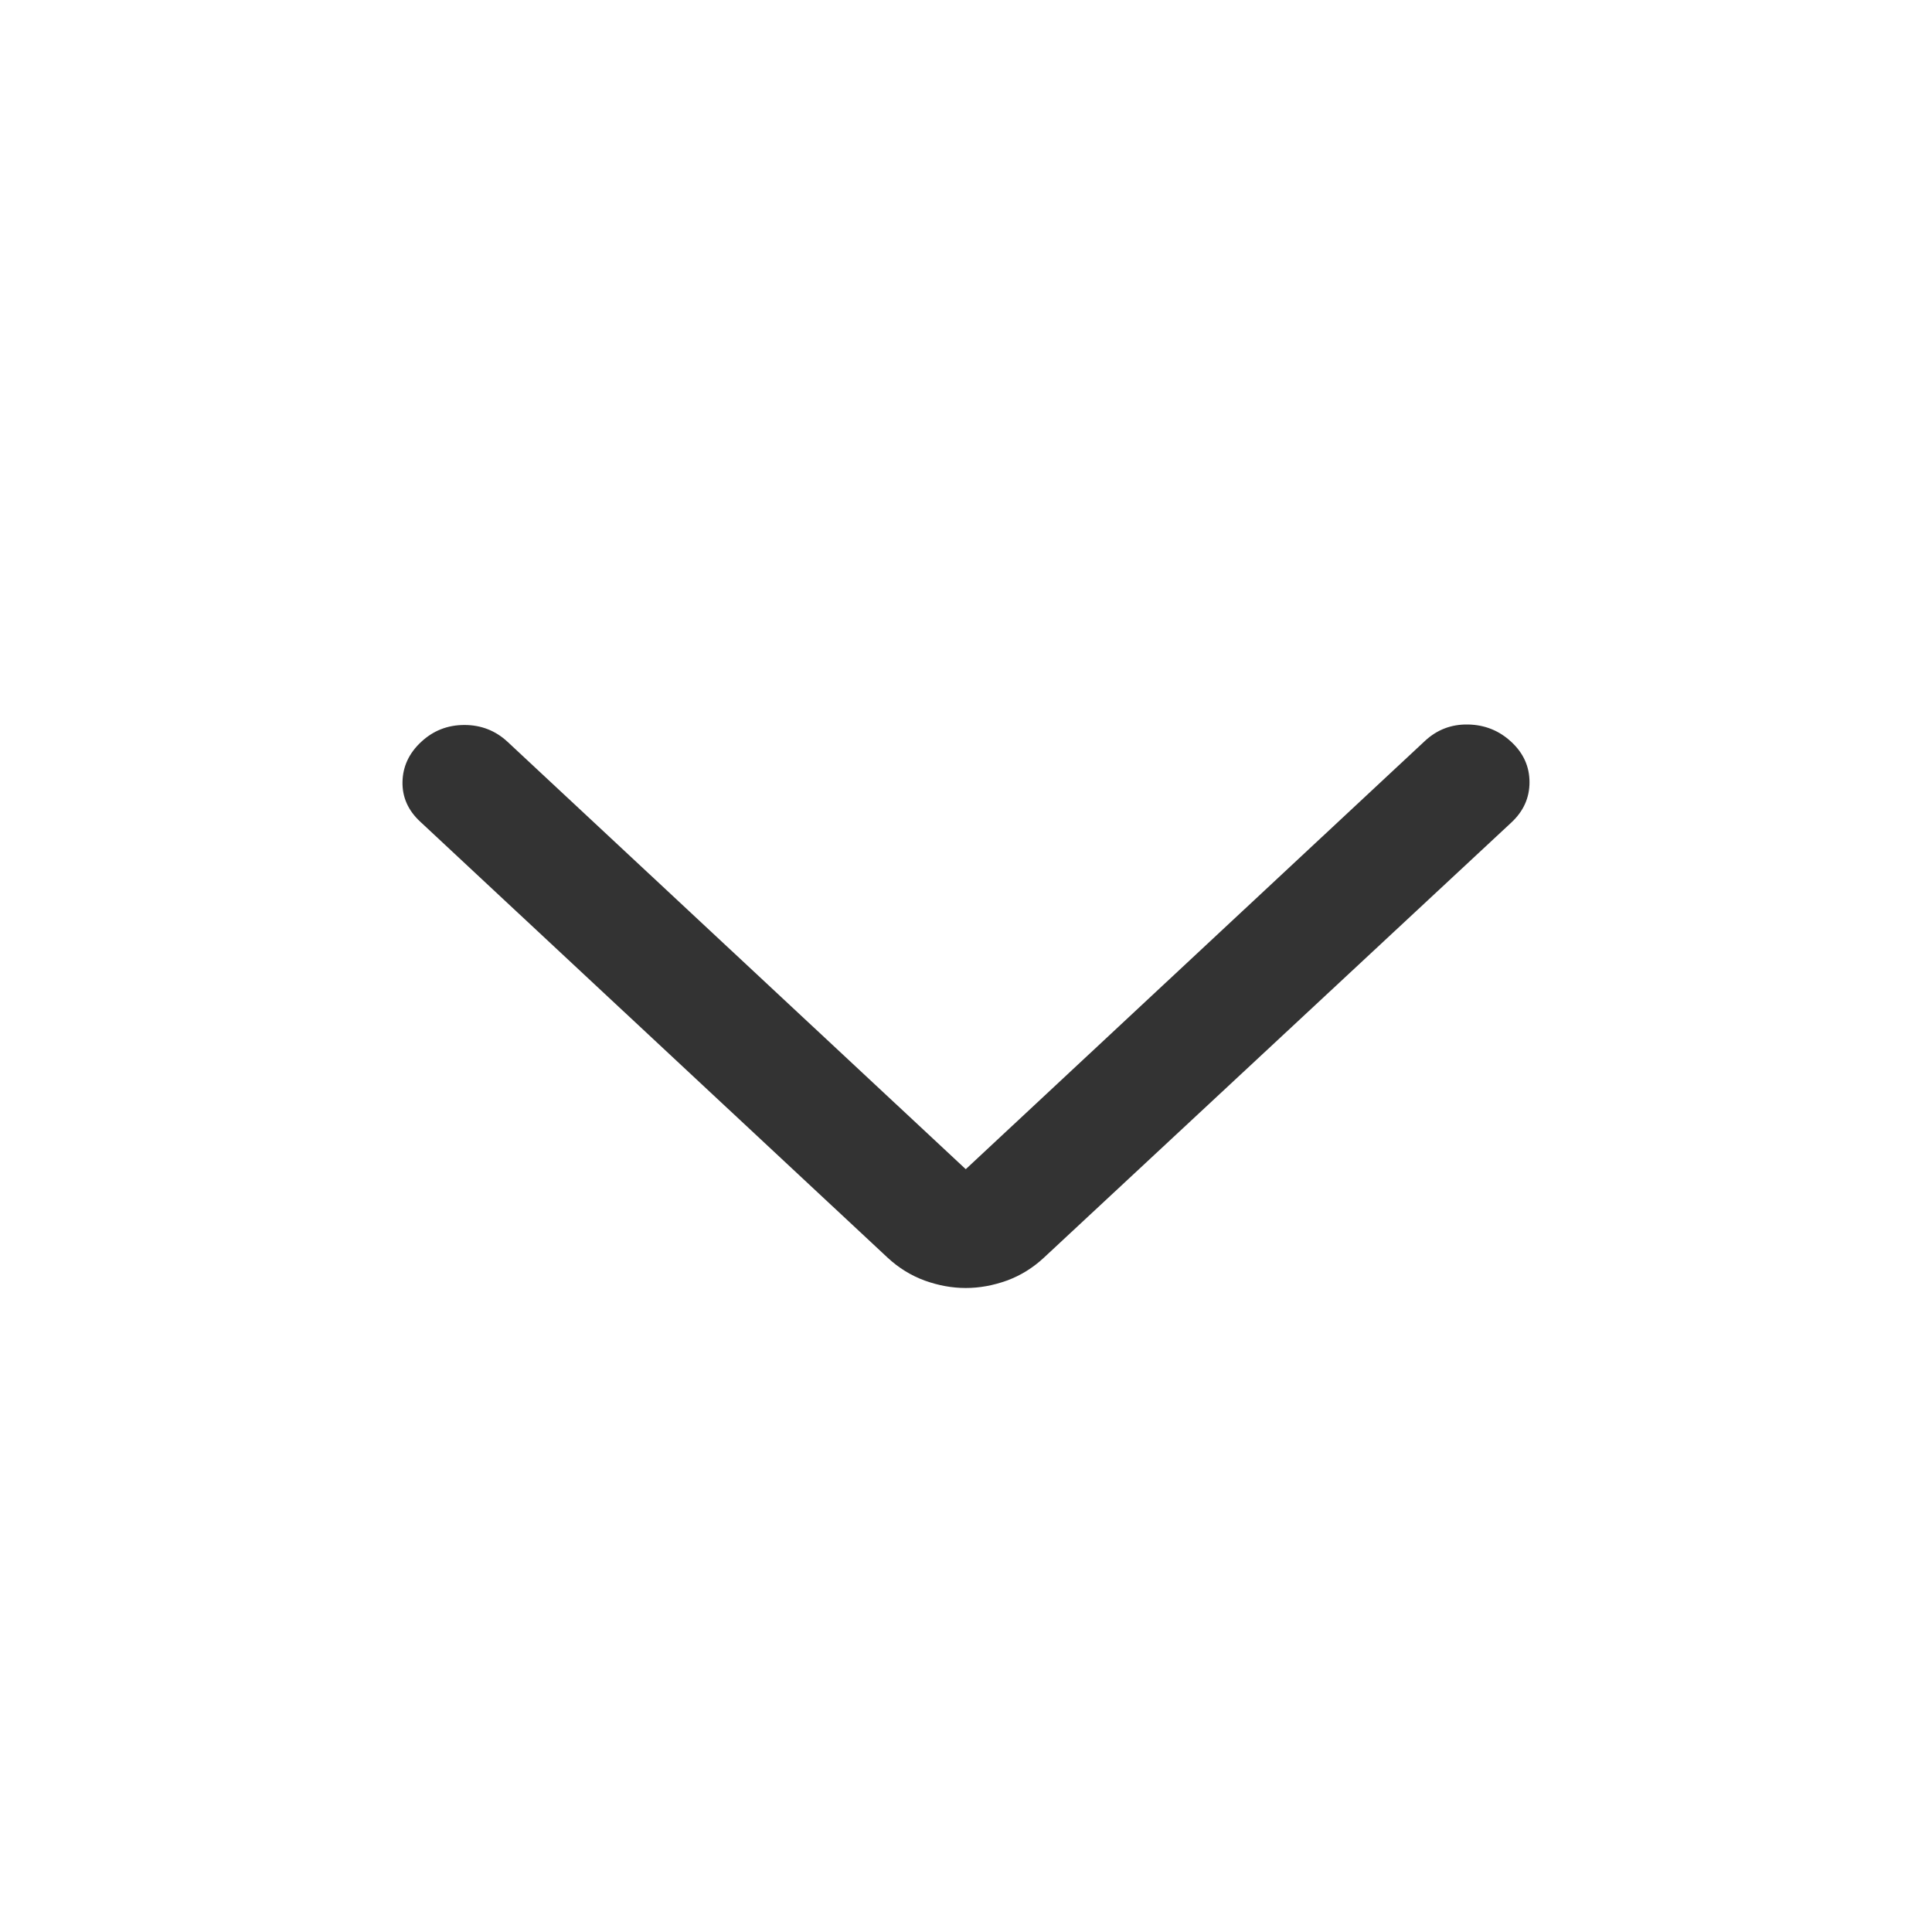 <svg width="24" height="24" viewBox="0 0 24 24" fill="none" xmlns="http://www.w3.org/2000/svg">
<mask id="mask0_2798_20347" style="mask-type:alpha" maskUnits="userSpaceOnUse" x="0" y="0" width="24" height="24">
<rect width="24" height="24" fill="#D9D9D9"/>
</mask>
<g mask="url(#mask0_2798_20347)">
<path d="M11.997 14.524L17.7 9.205C17.85 9.065 18.029 8.996 18.237 9C18.445 9.004 18.624 9.076 18.774 9.216C18.925 9.356 19 9.523 19 9.717C19 9.911 18.925 10.078 18.774 10.218L12.967 15.624C12.83 15.751 12.677 15.846 12.507 15.908C12.337 15.969 12.167 16 11.997 16C11.827 16 11.658 15.969 11.488 15.908C11.318 15.846 11.164 15.751 11.027 15.624L5.22 10.207C5.069 10.067 4.996 9.902 5 9.712C5.004 9.522 5.081 9.356 5.232 9.216C5.382 9.076 5.561 9.006 5.769 9.006C5.976 9.006 6.156 9.076 6.306 9.216L11.997 14.524Z" fill="#333333"/>
</g>
</svg>
